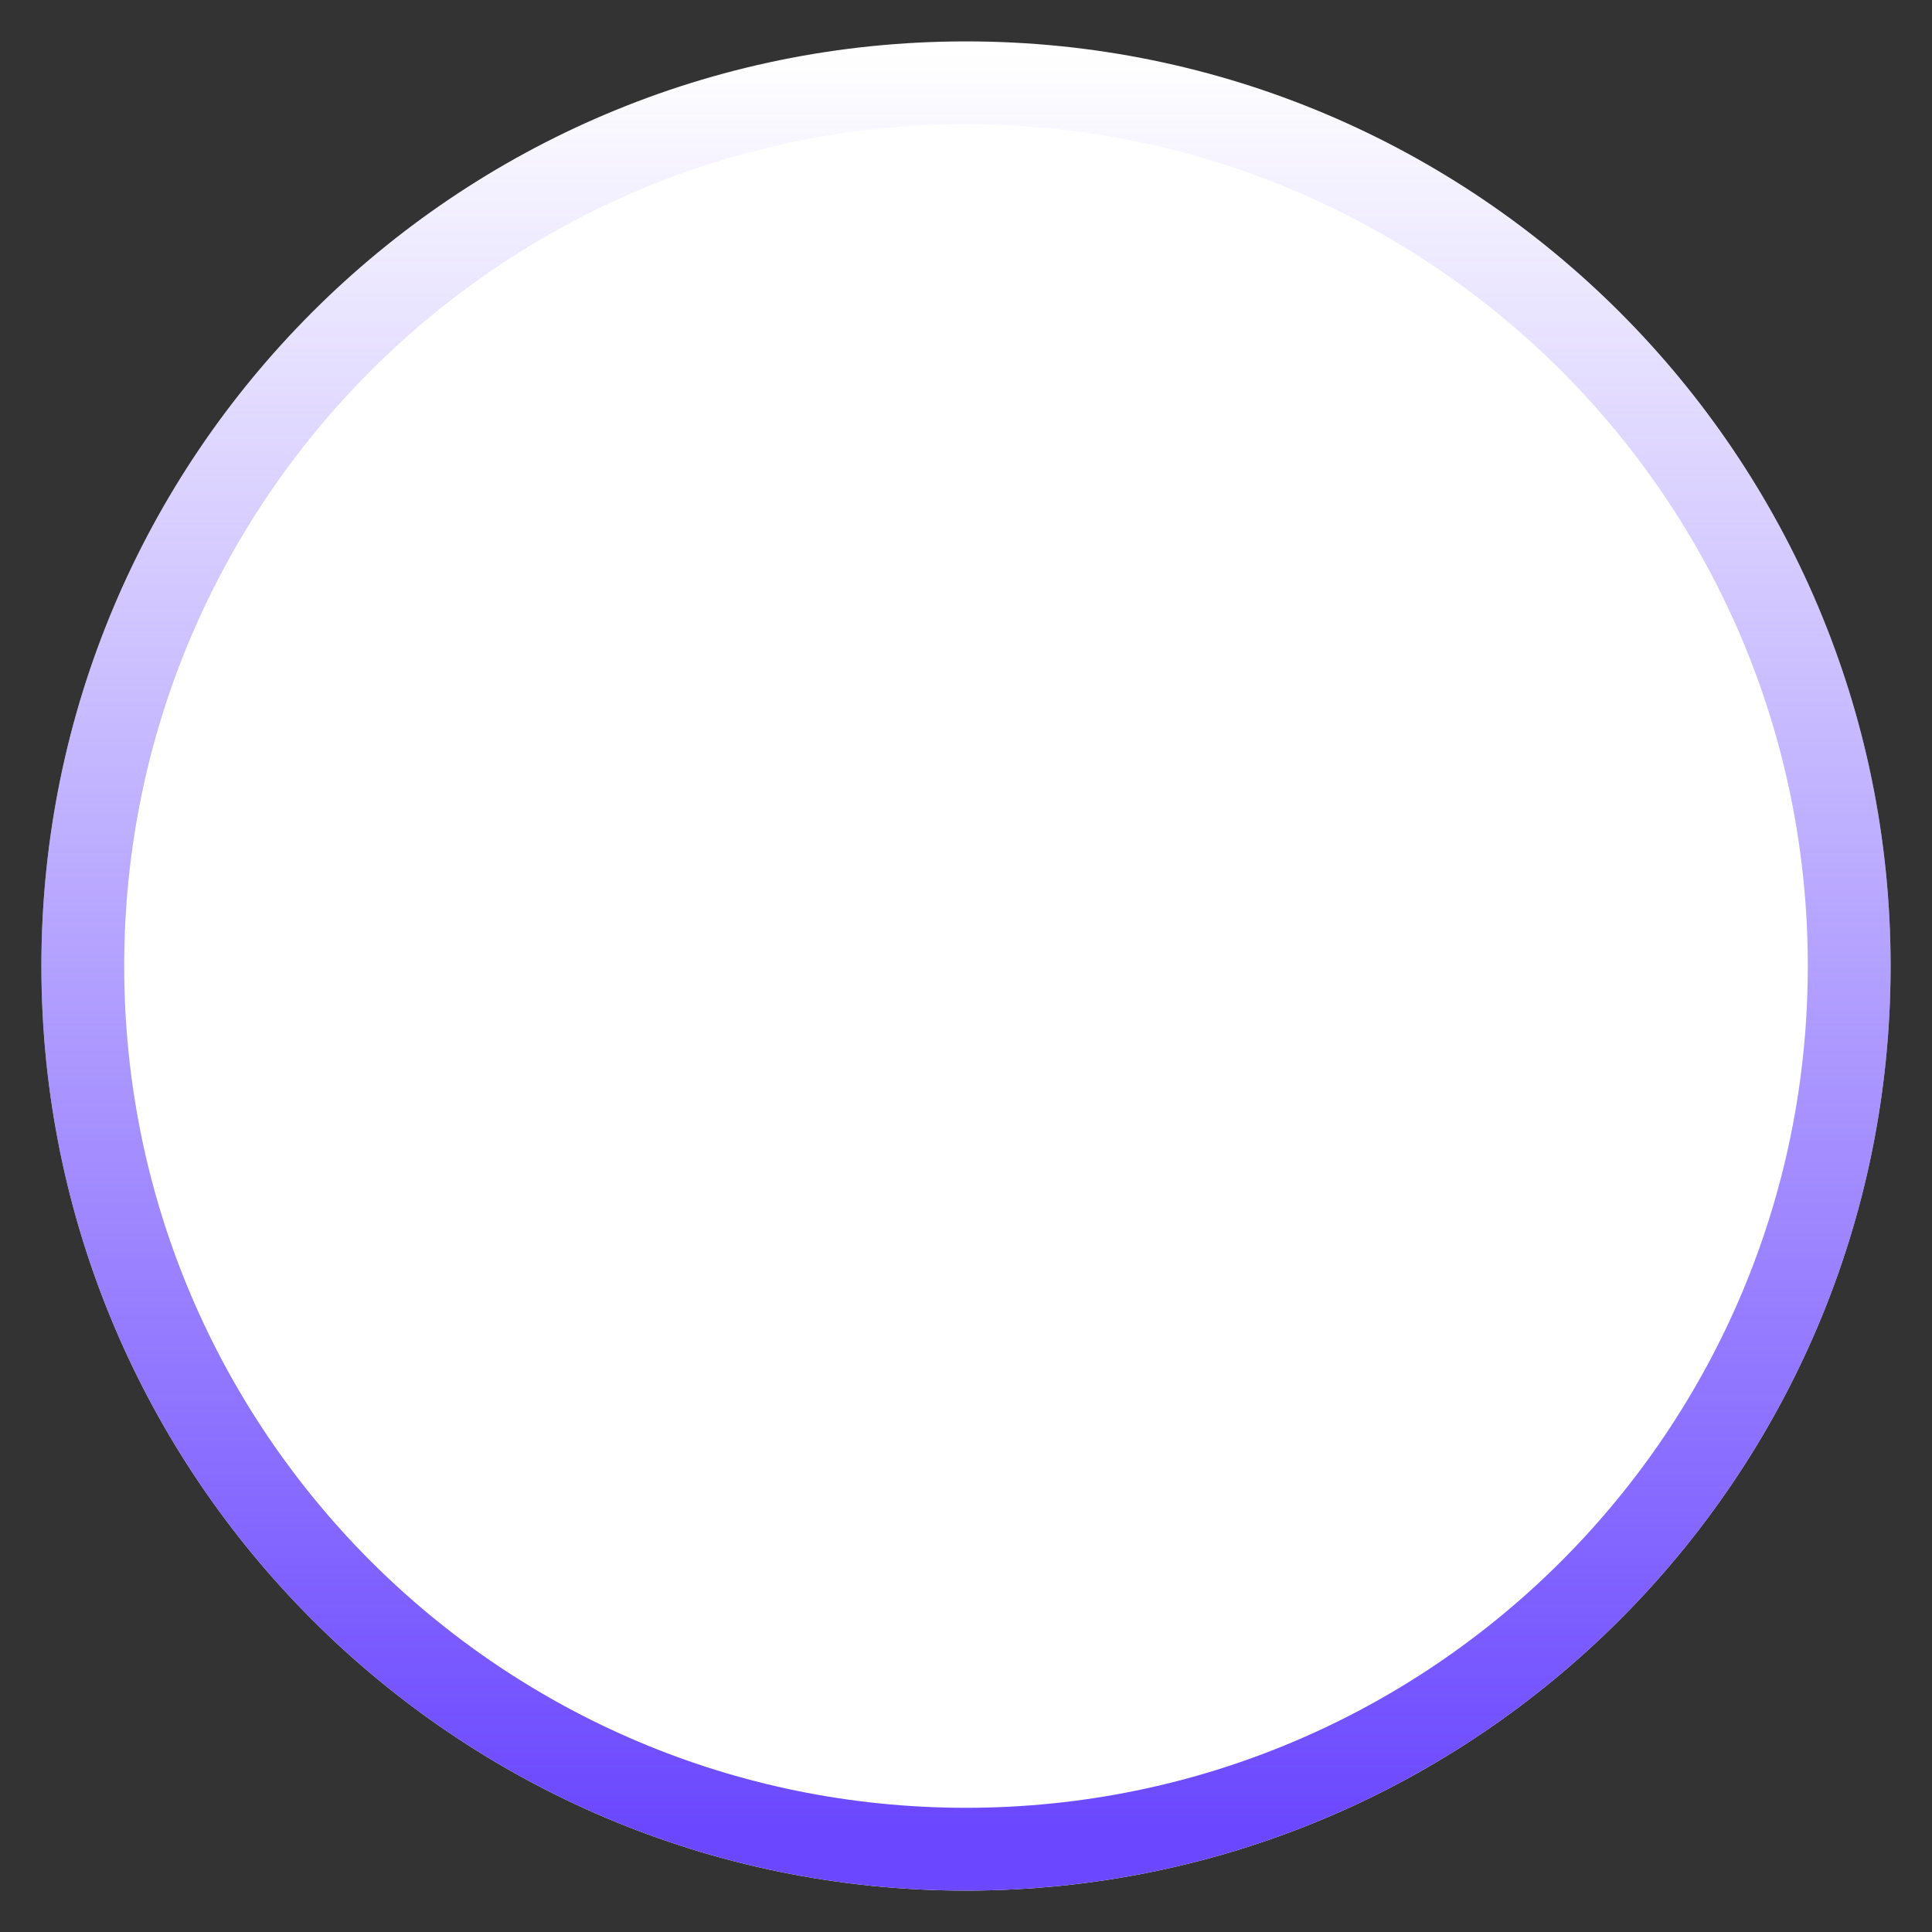 <?xml version="1.0" encoding="utf-8"?>
<svg width="70px" height="70px" viewBox="0 0 70 70" version="1.1" xmlns:xlink="http://www.w3.org/1999/xlink" xmlns="http://www.w3.org/2000/svg">
  <rect x="0" y="0" width="70" height="70" fill="#333333" stroke="none"/>
  <defs>
    <linearGradient x1="0.5" y1="-0.023" x2="0.5" y2="1.023" id="gradient_1">
      <stop offset="0%" stop-color="#6B48FF" stop-opacity="0" />
      <stop offset="97.097%" stop-color="#6B48FF" />
    </linearGradient>
  </defs>
  <g id="number_back" transform="translate(1.5 1.5)">
    <g id="Group">
      <path d="M0 33.5C0 14.998 14.998 0 33.5 0C52.002 0 67 14.998 67 33.5C67 52.002 52.002 67 33.5 67C14.998 67 0 52.002 0 33.5Z" id="Circle" fill="#FFFFFF" fill-rule="evenodd" stroke="none" />
      <path d="M1.5 33.5C1.5 15.827 15.827 1.5 33.5 1.5C51.173 1.5 65.5 15.827 65.5 33.5C65.5 51.173 51.173 65.5 33.5 65.5C15.827 65.5 1.5 51.173 1.5 33.5Z" id="Circle" fill="none" fill-rule="evenodd" stroke="url(#gradient_1)" stroke-width="3" />
    </g>
  </g>
</svg>